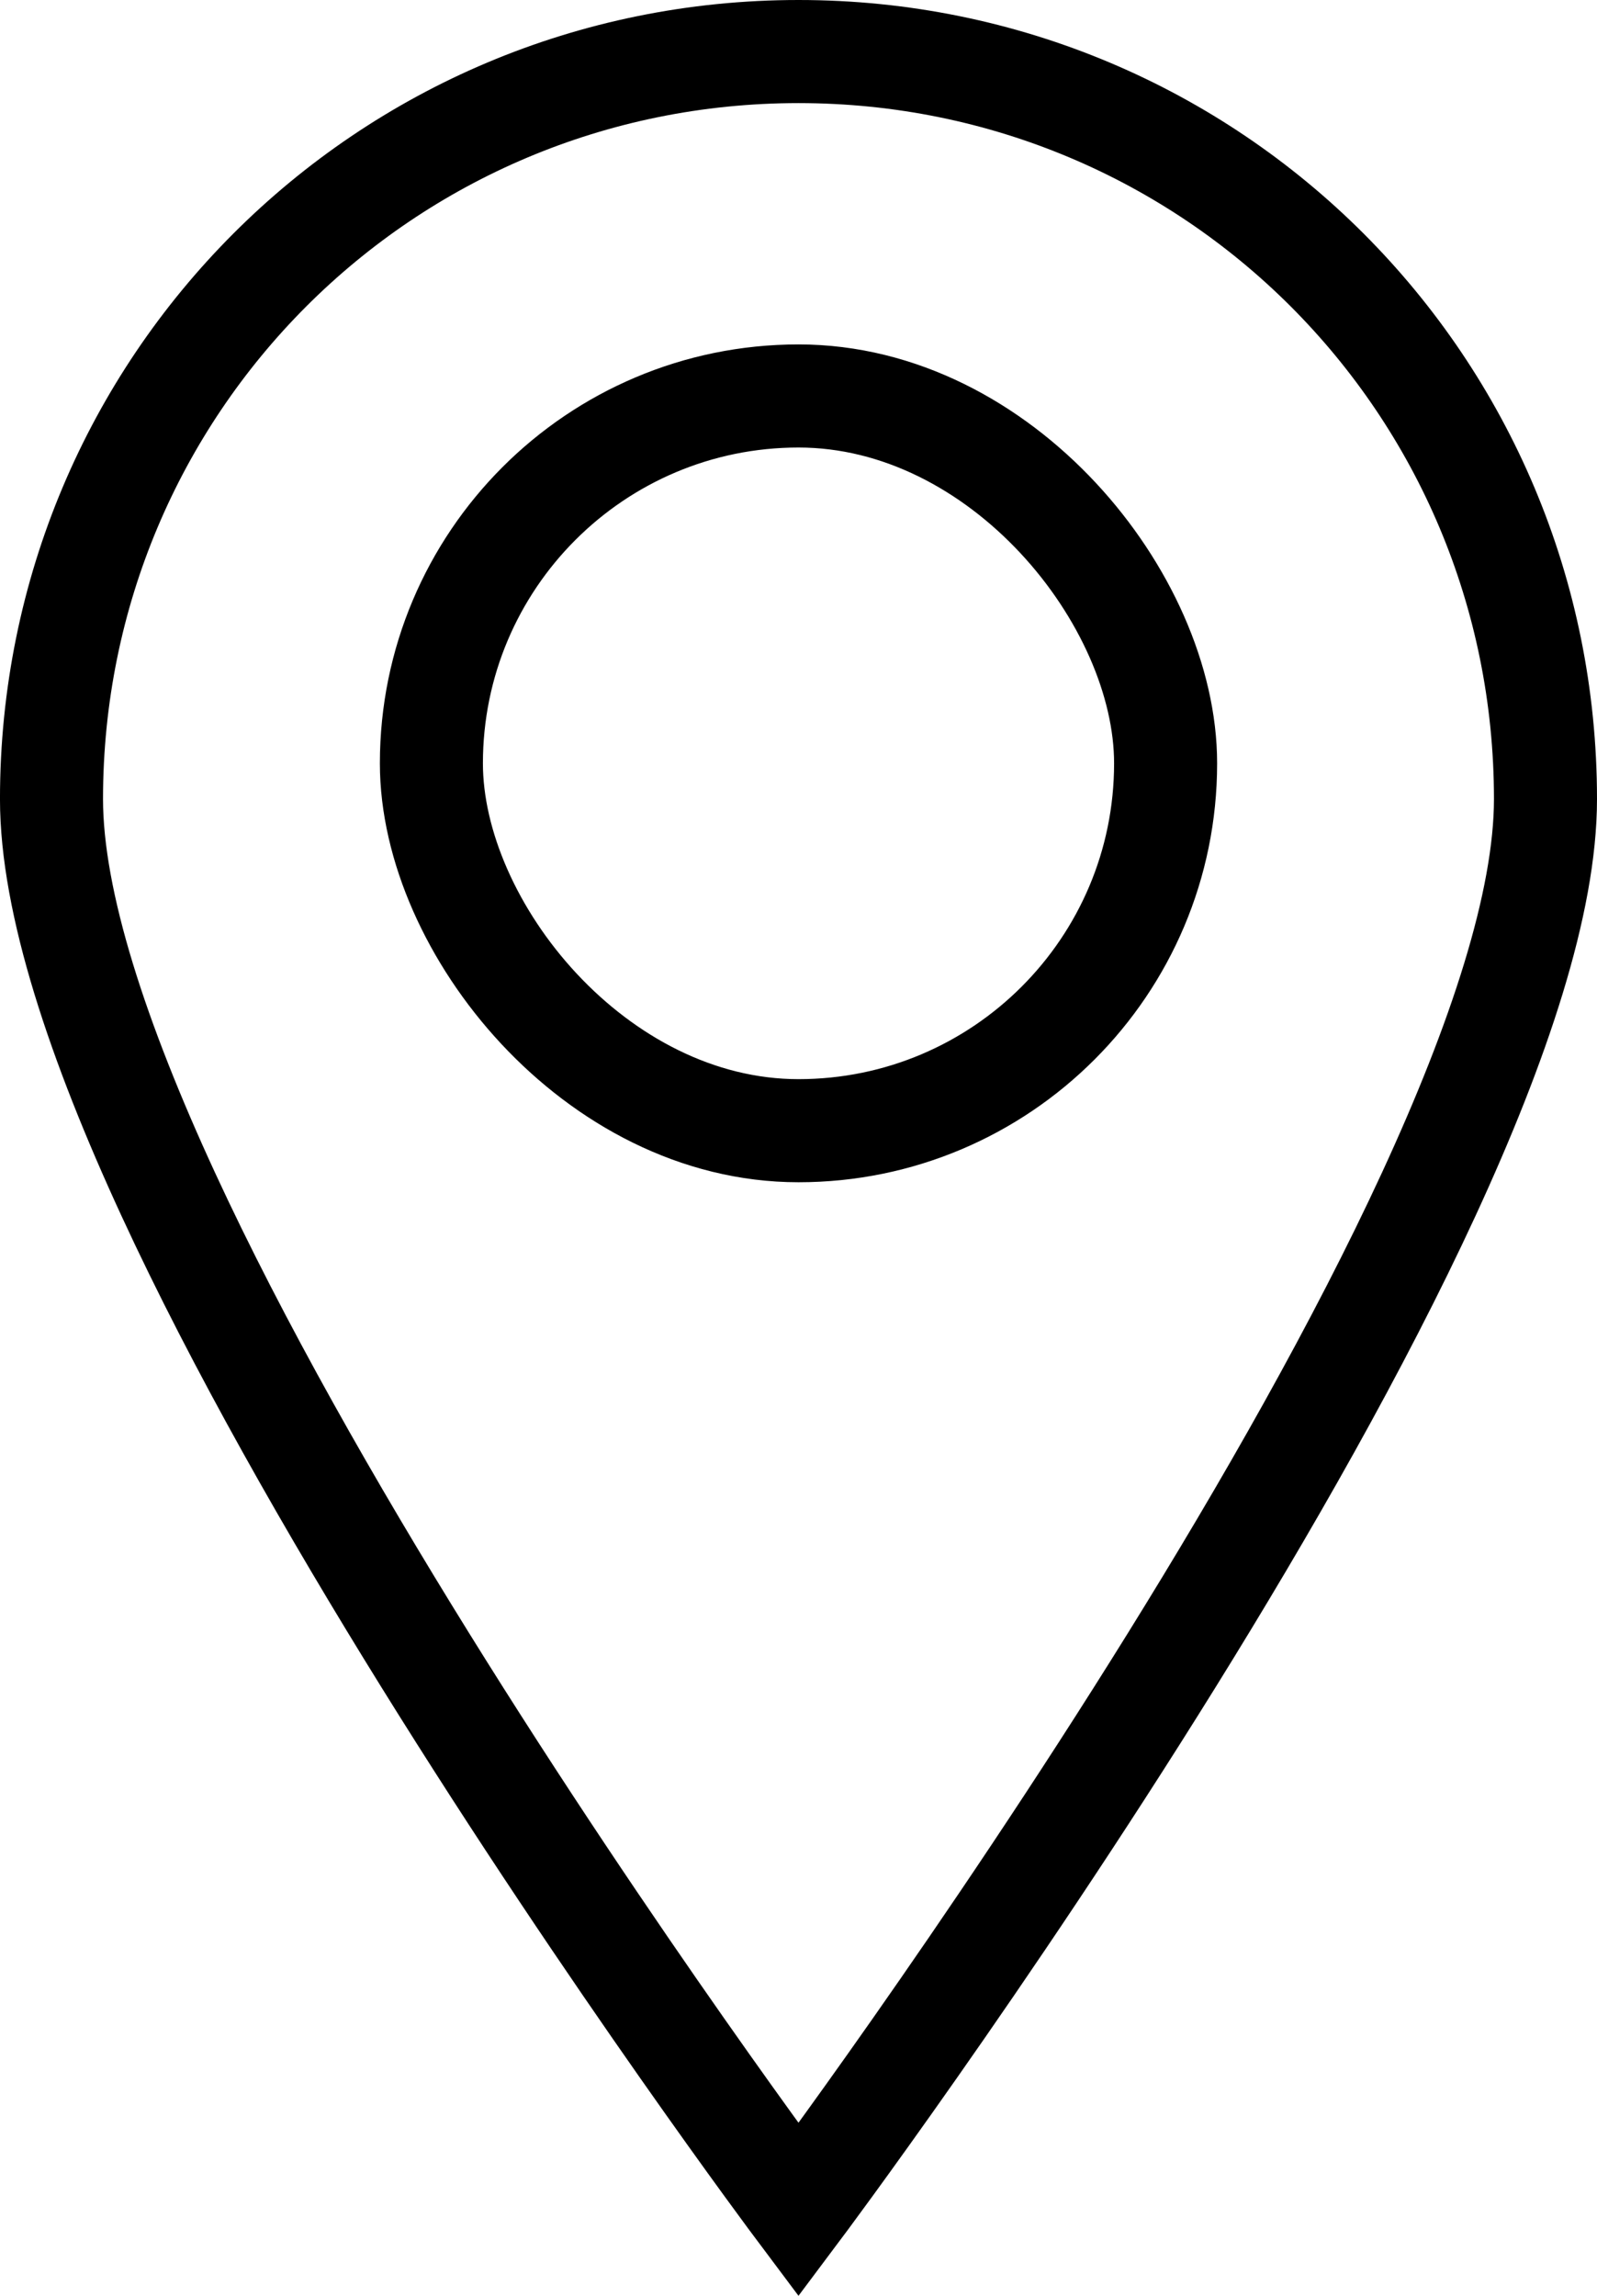 <?xml version="1.0" encoding="UTF-8" standalone="no"?>
<!-- Created with Inkscape (http://www.inkscape.org/) -->

<svg
   xmlns:dc="http://purl.org/dc/elements/1.1/"
   xmlns:cc="http://creativecommons.org/ns#"
   xmlns:rdf="http://www.w3.org/1999/02/22-rdf-syntax-ns#"
   xmlns:svg="http://www.w3.org/2000/svg"
   xmlns="http://www.w3.org/2000/svg"
   xmlns:sodipodi="http://sodipodi.sourceforge.net/DTD/sodipodi-0.dtd"
   xmlns:inkscape="http://www.inkscape.org/namespaces/inkscape"
   width="82.021mm"
   height="117.836mm"
   viewBox="0 0 82.021 117.836"
   version="1.1"
   id="svg8"
   inkscape:version="0.92.5 (2060ec1f9f, 2020-04-08)"
   sodipodi:docname="location-logo.svg">
  <defs
     id="defs2" />
  <sodipodi:namedview
     id="base"
     pagecolor="#ffffff"
     bordercolor="#666666"
     borderopacity="1.0"
     inkscape:pageopacity="0.0"
     inkscape:pageshadow="2"
     inkscape:zoom="0.35"
     inkscape:cx="-14.677506"
     inkscape:cy="399.04982"
     inkscape:document-units="px"
     inkscape:current-layer="layer1"
     showgrid="false"
     showborder="true"
     inkscape:snap-bbox="true"
     inkscape:snap-bbox-edge-midpoints="true"
     inkscape:bbox-nodes="true"
     inkscape:snap-bbox-midpoints="false"
     showguides="true"
     inkscape:guide-bbox="true"
     inkscape:snap-nodes="false"
     inkscape:snap-intersection-paths="true"
     inkscape:snap-midpoints="true"
     inkscape:snap-object-midpoints="true"
     inkscape:snap-smooth-nodes="true"
     inkscape:object-paths="true"
     inkscape:bbox-paths="false"
     inkscape:snap-others="false"
     inkscape:pagecheckerboard="false"
     fit-margin-top="0"
     fit-margin-left="0"
     fit-margin-right="0"
     fit-margin-bottom="0">
    <sodipodi:guide
       position="42.297,61.653"
       orientation="0,1"
       id="guide35"
       inkscape:locked="false"
       inkscape:label=""
       inkscape:color="rgb(0,0,255)" />
    <sodipodi:guide
       position="42.297,61.653"
       orientation="1,0"
       id="guide37"
       inkscape:locked="false"
       inkscape:label=""
       inkscape:color="rgb(0,0,255)" />
  </sodipodi:namedview>
  <g
     inkscape:label="Layer 1"
     inkscape:groupmode="layer"
     id="layer1"
     transform="translate(42.297,-240.817)">
    <path
       style="opacity:1;fill:none;fill-rule:evenodd;stroke:#000000;stroke-width:5.292;stroke-miterlimit:4;stroke-dasharray:none;stroke-opacity:1"
       d="m 37.078,281.831 c 0,21.256 -38.365,72.413 -38.365,72.413 0,0 -38.365,-51.157 -38.365,-72.413 -10e-7,-21.256 17.111,-38.368 38.365,-38.368 21.254,1e-5 38.365,17.112 38.365,38.368 z"
       id="rect44"
       inkscape:connector-curvature="0"
       sodipodi:nodetypes="scsss" />
    <rect
       style="opacity:1;fill:none;fill-rule:evenodd;stroke:#000000;stroke-width:5.292;stroke-miterlimit:4;stroke-dasharray:none;stroke-opacity:1"
       id="rect854"
       width="37.709"
       height="37.712"
       x="-20.141"
       y="261.141"
       ry="18.856" />
  </g>
</svg>
